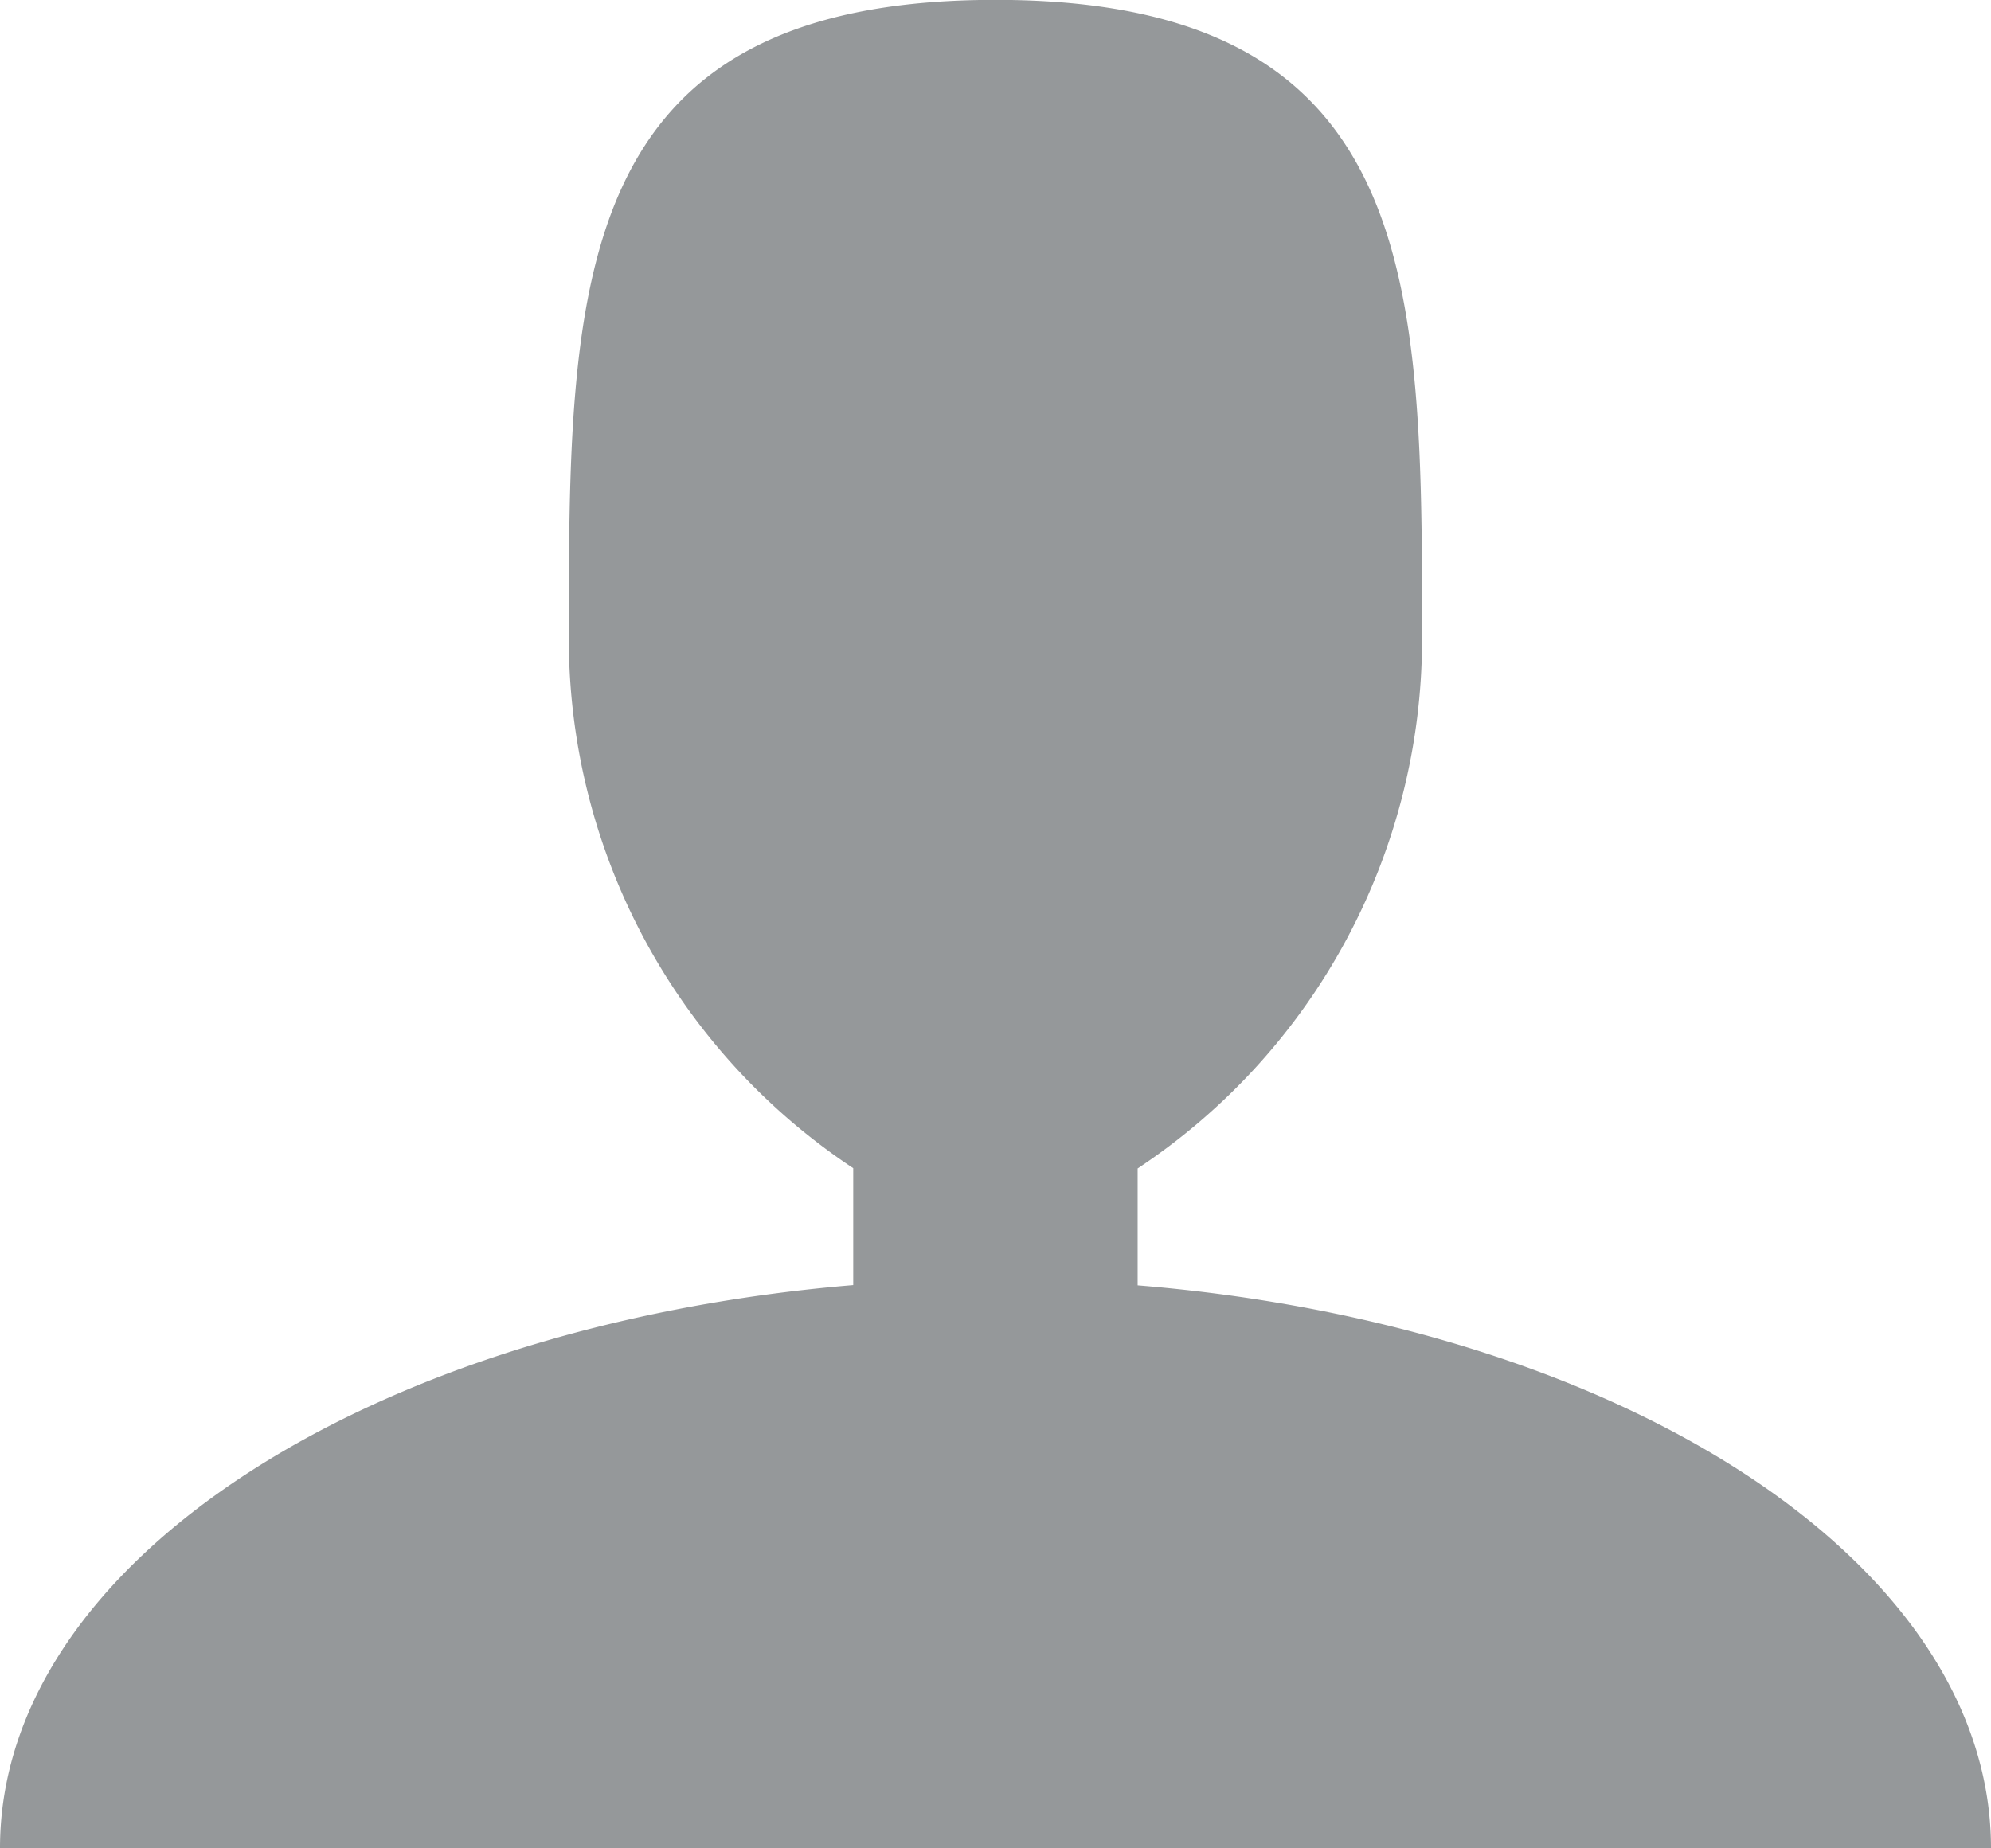 <svg xmlns="http://www.w3.org/2000/svg" width="15.317" height="14.222" viewBox="0 0 15.317 14.222">
    <path fill="#95989a" d="M10.752 13.892v-.9a4.886 4.886 0 0 0 2.188-4.066C12.941 6.2 12.941 4 9.658 4S6.376 6.2 6.376 8.924a4.886 4.886 0 0 0 2.188 4.066v.9C4.853 14.2 2 16.019 2 18.223h15.317c0-2.204-2.853-4.028-6.565-4.331z" transform="translate(-2 -4.001)"/>
</svg>
